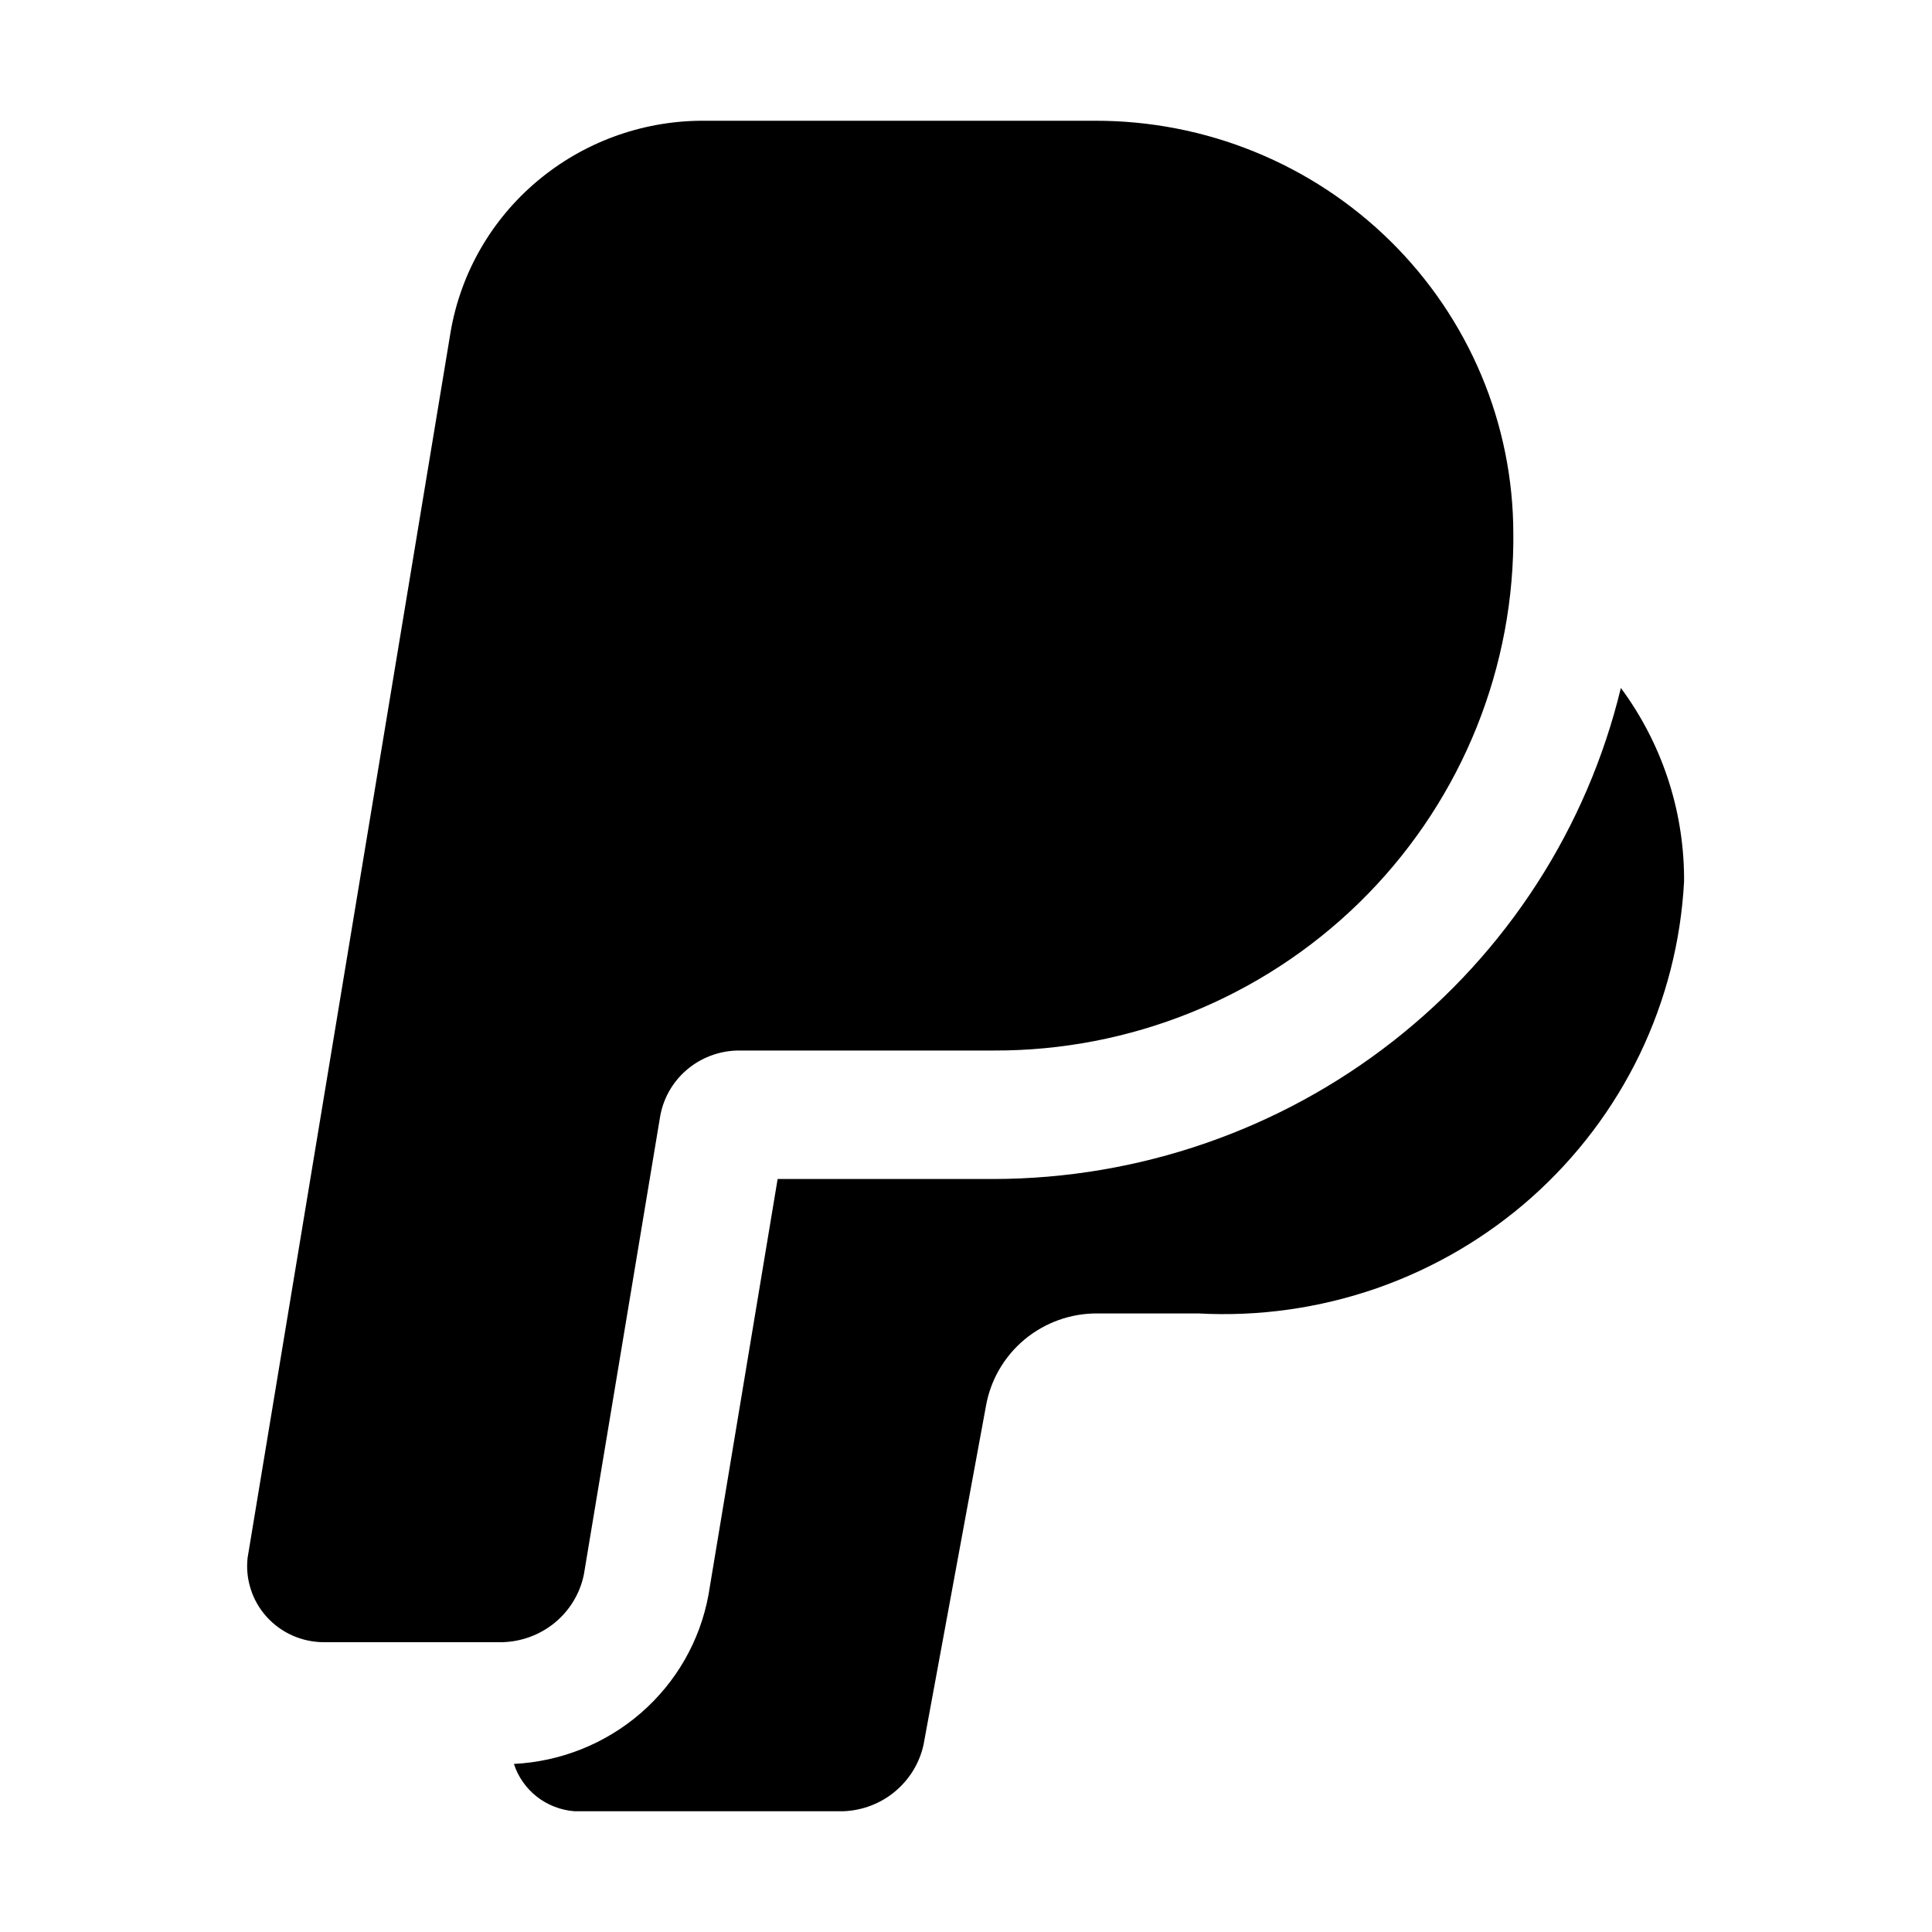<svg width="24" height="24" viewBox="0 0 24 24" fill="none" xmlns="http://www.w3.org/2000/svg">
<path d="M6.235 20.4H4.02C3.886 20.399 3.753 20.371 3.631 20.316C3.509 20.262 3.4 20.182 3.311 20.083C3.222 19.984 3.155 19.868 3.115 19.741C3.074 19.615 3.061 19.482 3.076 19.35L5.599 4.115C5.726 3.387 6.106 2.727 6.674 2.25C7.242 1.772 7.961 1.506 8.706 1.5H13.604C14.285 1.499 14.96 1.63 15.589 1.887C16.219 2.144 16.791 2.521 17.273 2.996C17.756 3.472 18.139 4.037 18.401 4.66C18.663 5.282 18.798 5.95 18.799 6.624V6.75C18.78 8.431 18.09 10.037 16.881 11.217C15.671 12.397 14.04 13.056 12.342 13.05H9.162C8.927 13.055 8.701 13.142 8.524 13.296C8.348 13.449 8.232 13.66 8.197 13.89L7.253 19.56C7.205 19.794 7.078 20.004 6.893 20.157C6.708 20.309 6.476 20.395 6.235 20.4ZM20.135 8.546C19.716 10.281 18.72 11.826 17.306 12.933C15.893 14.04 14.144 14.643 12.342 14.646H9.66L8.801 19.812C8.697 20.381 8.401 20.898 7.962 21.279C7.523 21.66 6.967 21.883 6.384 21.912C6.436 22.073 6.536 22.215 6.67 22.32C6.804 22.424 6.966 22.487 7.137 22.5H10.476C10.712 22.491 10.938 22.405 11.118 22.255C11.299 22.104 11.424 21.899 11.473 21.671L12.247 17.471C12.303 17.146 12.473 16.852 12.727 16.64C12.982 16.428 13.304 16.313 13.636 16.316H14.887C15.639 16.357 16.392 16.25 17.103 16.003C17.813 15.755 18.468 15.371 19.028 14.873C19.588 14.374 20.044 13.771 20.369 13.098C20.693 12.425 20.881 11.695 20.92 10.95V10.887C20.912 10.044 20.638 9.226 20.135 8.546Z" fill="black"/>
</svg>
